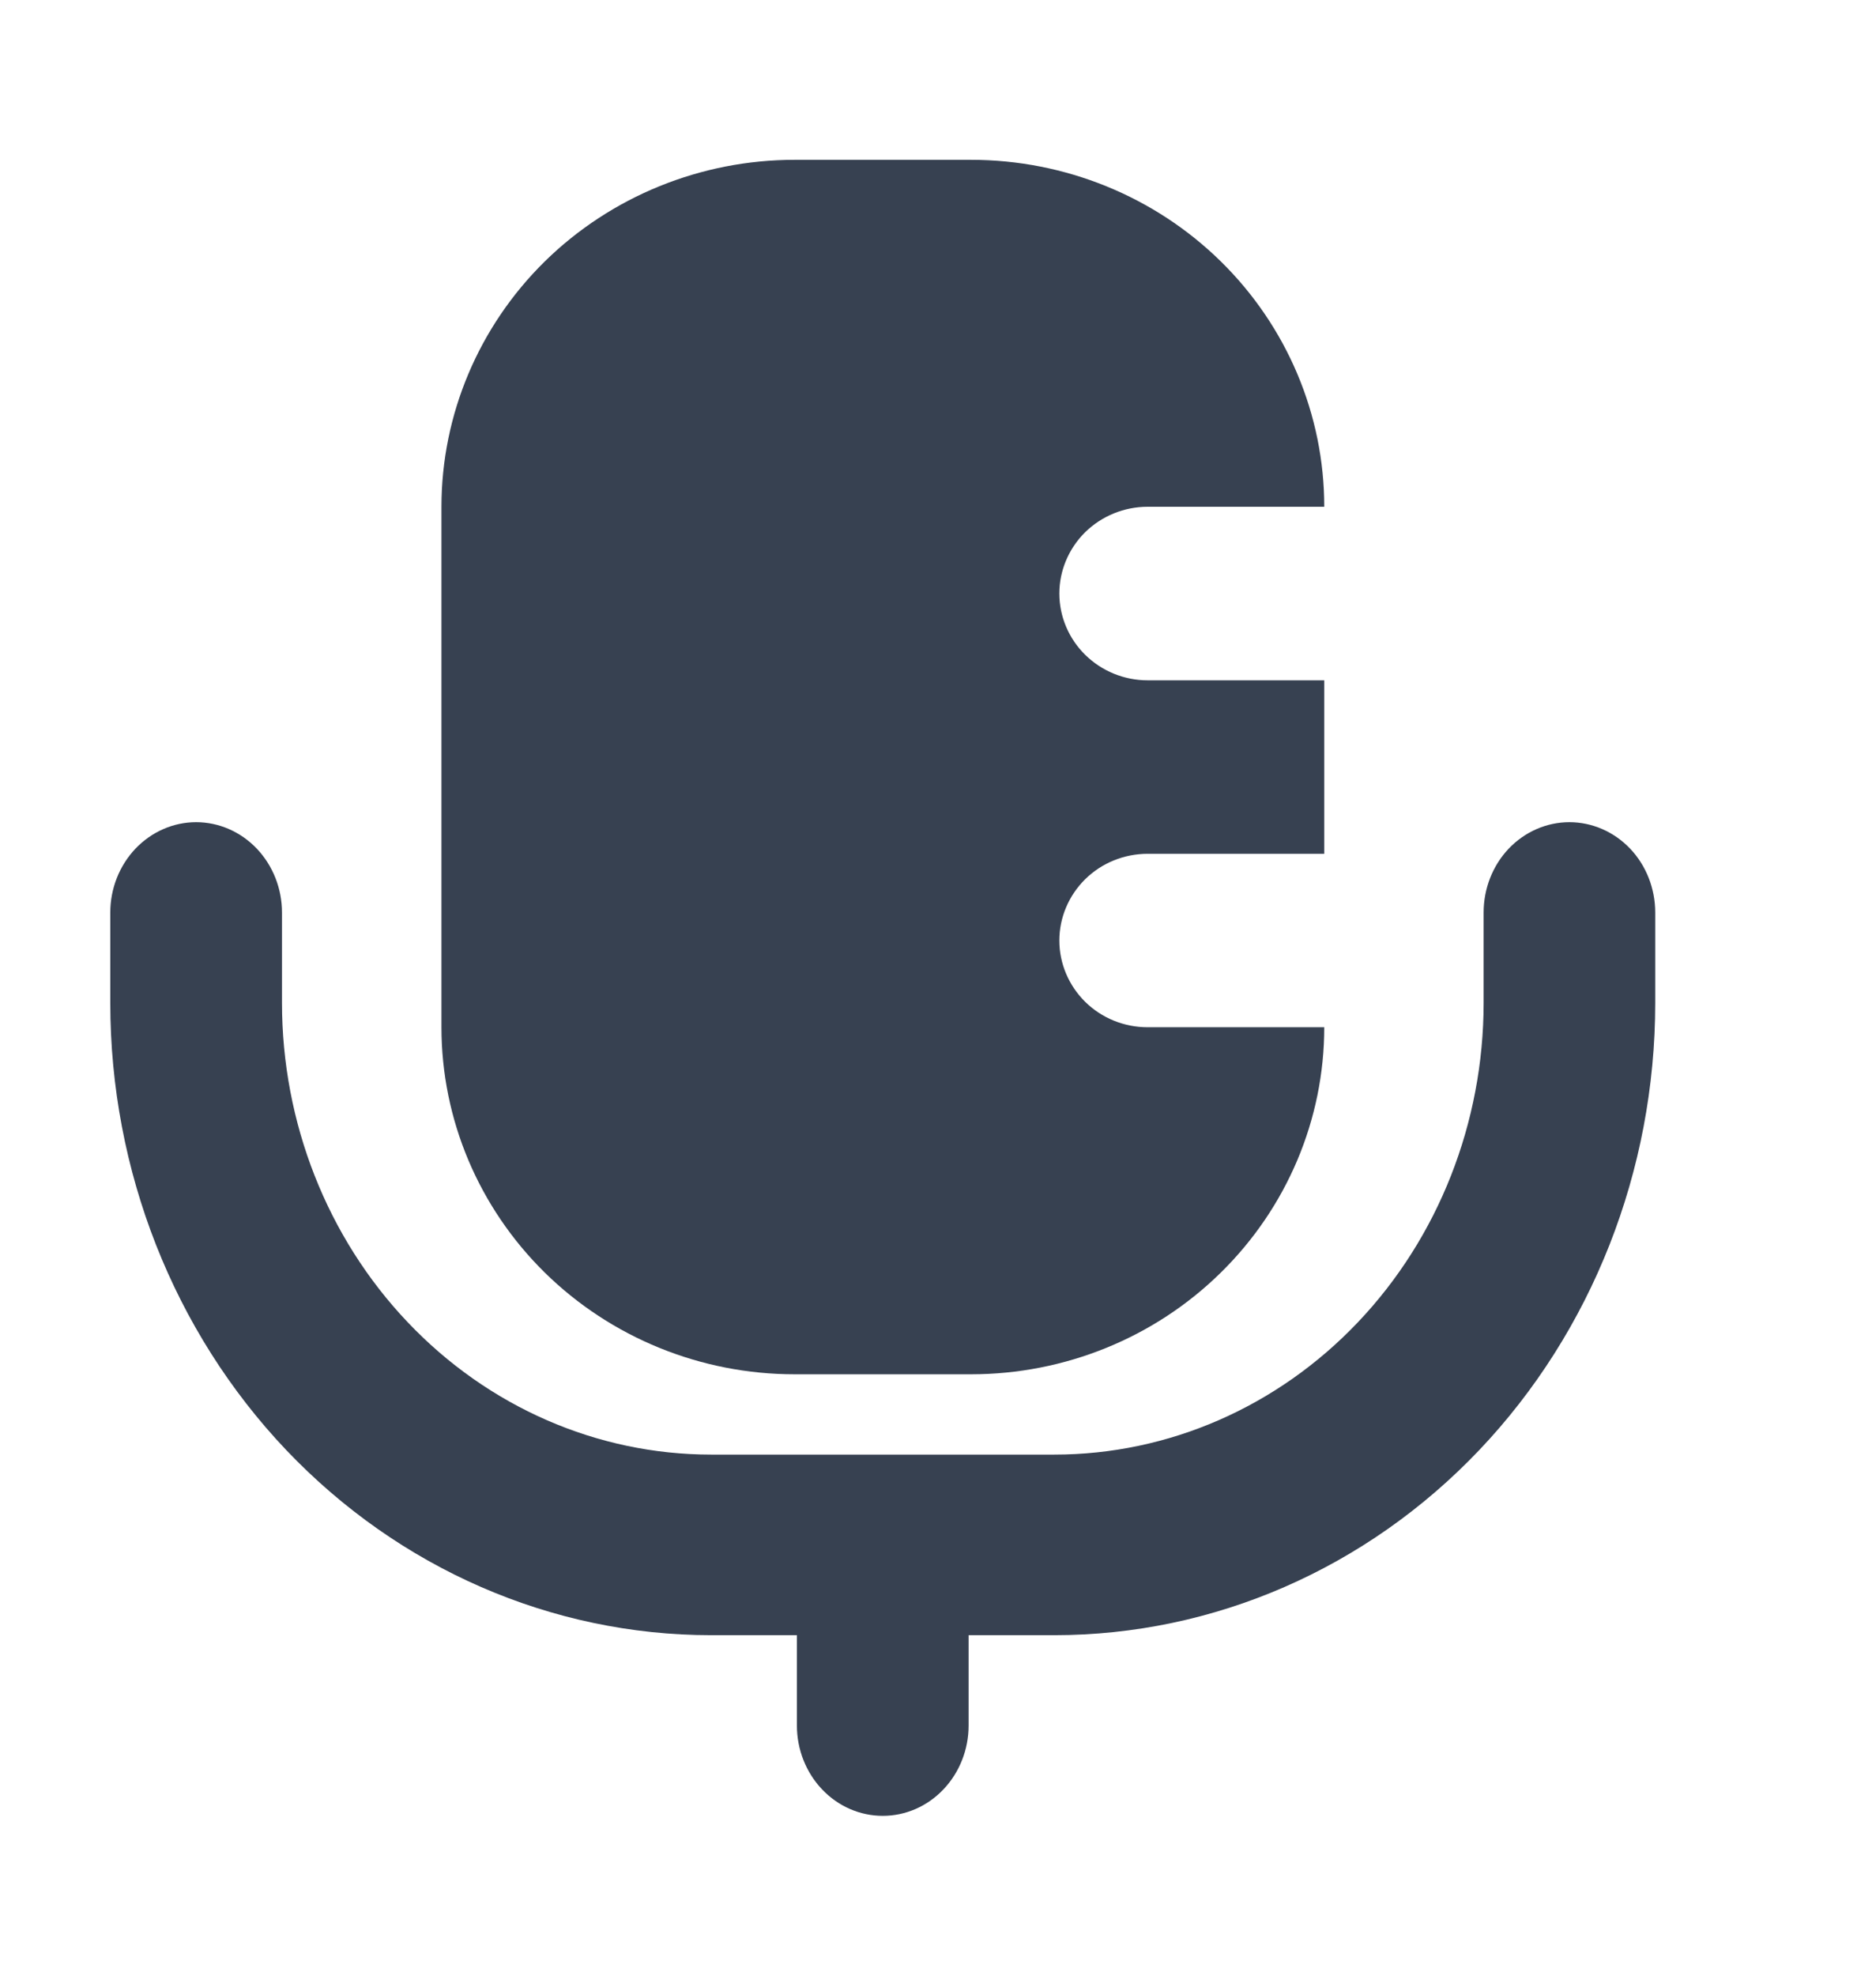<svg width="19" height="20" viewBox="0 0 19 20" fill="none" xmlns="http://www.w3.org/2000/svg">
  <path
    d="M15.895 8.323C15.664 8.323 15.443 8.42 15.28 8.591C15.117 8.763 15.026 8.995 15.026 9.238V10.152C15.026 11.365 14.568 12.528 13.753 13.385C12.938 14.243 11.832 14.725 10.679 14.725H7.202C6.049 14.725 4.944 14.243 4.129 13.385C3.314 12.528 2.856 11.365 2.856 10.152V9.238C2.856 8.995 2.764 8.763 2.601 8.591C2.438 8.42 2.217 8.323 1.986 8.323C1.756 8.323 1.535 8.42 1.372 8.591C1.209 8.763 1.117 8.995 1.117 9.238V10.152C1.117 11.85 1.758 13.478 2.899 14.679C4.041 15.879 5.588 16.553 7.202 16.553H8.071V17.468C8.071 17.71 8.163 17.943 8.326 18.114C8.489 18.286 8.71 18.382 8.941 18.382C9.171 18.382 9.392 18.286 9.555 18.114C9.718 17.943 9.81 17.71 9.81 17.468V16.553H10.679C12.293 16.553 13.841 15.879 14.982 14.679C16.123 13.478 16.764 11.85 16.764 10.152V9.238C16.764 8.995 16.673 8.763 16.51 8.591C16.347 8.42 16.125 8.323 15.895 8.323Z"
    fill="#374151" />
  <path
    d="M10.729 9.521C10.729 9.288 10.824 9.065 10.991 8.9C11.159 8.735 11.386 8.643 11.624 8.643H13.412V6.887H11.624C11.386 6.887 11.159 6.794 10.991 6.629C10.824 6.465 10.729 6.241 10.729 6.008C10.729 5.776 10.824 5.552 10.991 5.387C11.159 5.223 11.386 5.13 11.624 5.13H13.412C13.412 4.199 13.035 3.305 12.364 2.646C11.694 1.988 10.784 1.618 9.835 1.618H8.047C7.099 1.618 6.189 1.988 5.518 2.646C4.848 3.305 4.471 4.199 4.471 5.13V10.399C4.471 11.331 4.848 12.224 5.518 12.883C6.189 13.542 7.099 13.912 8.047 13.912H9.835C10.784 13.912 11.694 13.542 12.364 12.883C13.035 12.224 13.412 11.331 13.412 10.399H11.624C11.386 10.399 11.159 10.307 10.991 10.142C10.824 9.977 10.729 9.754 10.729 9.521Z"
    fill="#374151" />
</svg>